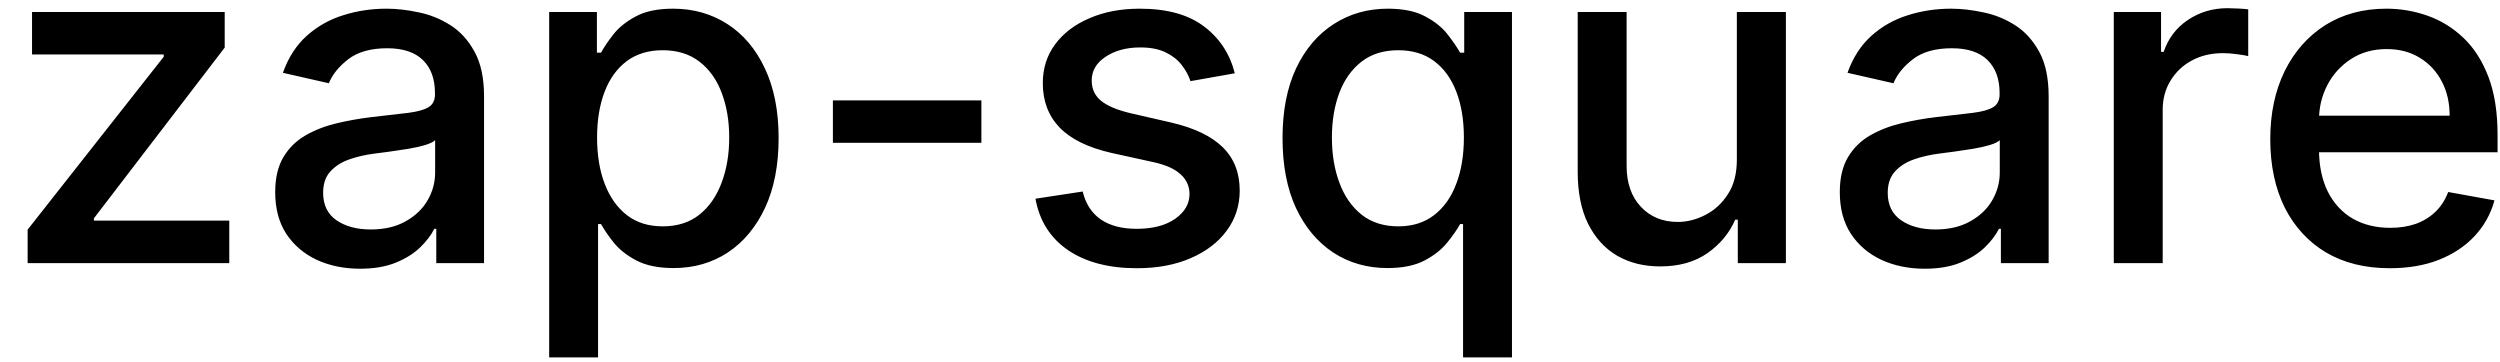 <svg width="76" height="11" viewBox="0 0 76 11" fill="none" xmlns="http://www.w3.org/2000/svg">
<path d="M0.84 8V6.981L4.977 1.726V1.656H0.974V0.364H6.831V1.447L2.854 6.638V6.707H6.97V8H0.84ZM10.946 8.169C10.462 8.169 10.025 8.08 9.634 7.901C9.243 7.718 8.933 7.455 8.704 7.11C8.479 6.765 8.366 6.343 8.366 5.842C8.366 5.411 8.449 5.057 8.615 4.778C8.78 4.5 9.004 4.28 9.286 4.117C9.567 3.955 9.882 3.832 10.23 3.749C10.578 3.666 10.933 3.603 11.294 3.56C11.752 3.507 12.123 3.464 12.408 3.431C12.693 3.395 12.9 3.337 13.029 3.257C13.159 3.178 13.223 3.048 13.223 2.869V2.835C13.223 2.4 13.101 2.064 12.855 1.825C12.613 1.587 12.252 1.467 11.771 1.467C11.271 1.467 10.877 1.578 10.588 1.8C10.303 2.019 10.106 2.263 9.997 2.531L8.6 2.213C8.765 1.749 9.007 1.375 9.325 1.089C9.647 0.801 10.017 0.592 10.434 0.463C10.852 0.33 11.291 0.264 11.752 0.264C12.056 0.264 12.38 0.301 12.721 0.374C13.066 0.443 13.387 0.572 13.685 0.761C13.987 0.95 14.234 1.22 14.426 1.572C14.618 1.92 14.715 2.372 14.715 2.929V8H13.263V6.956H13.203C13.107 7.148 12.963 7.337 12.771 7.523C12.579 7.708 12.332 7.862 12.03 7.985C11.728 8.108 11.367 8.169 10.946 8.169ZM11.269 6.976C11.68 6.976 12.032 6.895 12.323 6.732C12.618 6.57 12.842 6.358 12.995 6.096C13.15 5.831 13.228 5.547 13.228 5.246V4.261C13.175 4.314 13.072 4.364 12.92 4.411C12.771 4.454 12.6 4.492 12.408 4.525C12.216 4.555 12.028 4.583 11.846 4.609C11.664 4.633 11.511 4.652 11.389 4.669C11.1 4.705 10.837 4.767 10.598 4.853C10.363 4.939 10.174 5.063 10.031 5.226C9.892 5.385 9.823 5.597 9.823 5.862C9.823 6.23 9.959 6.509 10.23 6.697C10.502 6.883 10.848 6.976 11.269 6.976ZM16.695 10.864V0.364H18.146V1.602H18.271C18.357 1.442 18.481 1.259 18.643 1.05C18.806 0.841 19.031 0.659 19.32 0.503C19.608 0.344 19.989 0.264 20.463 0.264C21.079 0.264 21.63 0.42 22.114 0.732C22.598 1.043 22.977 1.492 23.252 2.079C23.53 2.665 23.67 3.371 23.67 4.197C23.67 5.022 23.532 5.73 23.257 6.32C22.982 6.906 22.604 7.359 22.124 7.677C21.643 7.992 21.095 8.149 20.478 8.149C20.014 8.149 19.634 8.071 19.34 7.915C19.048 7.76 18.819 7.577 18.653 7.369C18.488 7.16 18.36 6.974 18.271 6.812H18.181V10.864H16.695ZM18.151 4.182C18.151 4.719 18.229 5.189 18.385 5.594C18.541 5.998 18.766 6.315 19.061 6.543C19.356 6.769 19.717 6.881 20.145 6.881C20.589 6.881 20.96 6.764 21.259 6.528C21.557 6.29 21.782 5.967 21.935 5.559C22.09 5.151 22.168 4.692 22.168 4.182C22.168 3.678 22.092 3.226 21.94 2.825C21.791 2.424 21.565 2.107 21.264 1.875C20.965 1.643 20.592 1.527 20.145 1.527C19.714 1.527 19.349 1.638 19.051 1.86C18.756 2.082 18.532 2.392 18.38 2.79C18.227 3.188 18.151 3.652 18.151 4.182ZM29.834 3.053V4.341H25.32V3.053H29.834ZM37.538 2.228L36.191 2.467C36.134 2.294 36.045 2.13 35.922 1.974C35.803 1.819 35.641 1.691 35.435 1.592C35.23 1.492 34.973 1.442 34.664 1.442C34.243 1.442 33.892 1.537 33.61 1.726C33.329 1.911 33.188 2.152 33.188 2.447C33.188 2.702 33.282 2.907 33.471 3.063C33.66 3.219 33.965 3.347 34.386 3.446L35.599 3.724C36.302 3.887 36.825 4.137 37.17 4.475C37.515 4.813 37.687 5.252 37.687 5.793C37.687 6.25 37.555 6.658 37.289 7.016C37.028 7.37 36.661 7.649 36.191 7.851C35.723 8.053 35.181 8.154 34.565 8.154C33.71 8.154 33.012 7.972 32.472 7.607C31.932 7.239 31.6 6.717 31.478 6.041L32.914 5.822C33.004 6.197 33.188 6.48 33.466 6.673C33.745 6.862 34.108 6.956 34.555 6.956C35.042 6.956 35.432 6.855 35.723 6.653C36.015 6.447 36.161 6.197 36.161 5.902C36.161 5.663 36.071 5.463 35.892 5.3C35.717 5.138 35.447 5.015 35.082 4.933L33.789 4.649C33.077 4.487 32.55 4.228 32.209 3.874C31.87 3.519 31.701 3.07 31.701 2.526C31.701 2.076 31.827 1.681 32.079 1.343C32.331 1.005 32.679 0.741 33.123 0.553C33.567 0.36 34.076 0.264 34.65 0.264C35.475 0.264 36.124 0.443 36.598 0.801C37.072 1.156 37.386 1.631 37.538 2.228ZM44.477 10.864V6.812H44.388C44.298 6.974 44.169 7.16 44 7.369C43.834 7.577 43.605 7.76 43.314 7.915C43.022 8.071 42.644 8.149 42.18 8.149C41.564 8.149 41.014 7.992 40.53 7.677C40.049 7.359 39.671 6.906 39.396 6.32C39.124 5.73 38.989 5.022 38.989 4.197C38.989 3.371 39.126 2.665 39.401 2.079C39.679 1.492 40.061 1.043 40.545 0.732C41.029 0.42 41.577 0.264 42.19 0.264C42.664 0.264 43.045 0.344 43.334 0.503C43.625 0.659 43.851 0.841 44.01 1.05C44.172 1.259 44.298 1.442 44.388 1.602H44.512V0.364H45.964V10.864H44.477ZM42.508 6.881C42.936 6.881 43.297 6.769 43.592 6.543C43.89 6.315 44.116 5.998 44.268 5.594C44.424 5.189 44.502 4.719 44.502 4.182C44.502 3.652 44.426 3.188 44.273 2.79C44.121 2.392 43.897 2.082 43.602 1.86C43.307 1.638 42.943 1.527 42.508 1.527C42.061 1.527 41.688 1.643 41.39 1.875C41.091 2.107 40.866 2.424 40.714 2.825C40.565 3.226 40.49 3.678 40.49 4.182C40.49 4.692 40.566 5.151 40.719 5.559C40.871 5.967 41.096 6.29 41.395 6.528C41.696 6.764 42.068 6.881 42.508 6.881ZM52.8 4.833V0.364H54.291V8H52.829V6.678H52.75C52.574 7.085 52.292 7.425 51.905 7.697C51.52 7.965 51.041 8.099 50.468 8.099C49.977 8.099 49.543 7.992 49.165 7.776C48.791 7.558 48.496 7.234 48.28 6.807C48.068 6.379 47.962 5.851 47.962 5.221V0.364H49.449V5.042C49.449 5.562 49.593 5.977 49.881 6.285C50.17 6.593 50.544 6.747 51.005 6.747C51.283 6.747 51.56 6.678 51.835 6.538C52.114 6.399 52.344 6.189 52.526 5.907C52.712 5.625 52.803 5.267 52.8 4.833ZM58.511 8.169C58.027 8.169 57.589 8.08 57.198 7.901C56.807 7.718 56.497 7.455 56.269 7.11C56.043 6.765 55.93 6.343 55.93 5.842C55.93 5.411 56.013 5.057 56.179 4.778C56.345 4.5 56.568 4.28 56.85 4.117C57.132 3.955 57.447 3.832 57.795 3.749C58.143 3.666 58.497 3.603 58.859 3.56C59.316 3.507 59.687 3.464 59.972 3.431C60.257 3.395 60.465 3.337 60.594 3.257C60.723 3.178 60.788 3.048 60.788 2.869V2.835C60.788 2.4 60.665 2.064 60.42 1.825C60.178 1.587 59.816 1.467 59.336 1.467C58.836 1.467 58.441 1.578 58.153 1.8C57.868 2.019 57.67 2.263 57.561 2.531L56.164 2.213C56.33 1.749 56.572 1.375 56.89 1.089C57.211 0.801 57.581 0.592 57.999 0.463C58.416 0.33 58.855 0.264 59.316 0.264C59.621 0.264 59.944 0.301 60.285 0.374C60.63 0.443 60.952 0.572 61.25 0.761C61.552 0.95 61.798 1.22 61.991 1.572C62.183 1.92 62.279 2.372 62.279 2.929V8H60.827V6.956H60.768C60.672 7.148 60.528 7.337 60.335 7.523C60.143 7.708 59.896 7.862 59.594 7.985C59.293 8.108 58.932 8.169 58.511 8.169ZM58.834 6.976C59.245 6.976 59.596 6.895 59.888 6.732C60.183 6.57 60.407 6.358 60.559 6.096C60.715 5.831 60.793 5.547 60.793 5.246V4.261C60.74 4.314 60.637 4.364 60.484 4.411C60.335 4.454 60.164 4.492 59.972 4.525C59.78 4.555 59.593 4.583 59.41 4.609C59.228 4.633 59.076 4.652 58.953 4.669C58.665 4.705 58.401 4.767 58.163 4.853C57.927 4.939 57.738 5.063 57.596 5.226C57.457 5.385 57.387 5.597 57.387 5.862C57.387 6.23 57.523 6.509 57.795 6.697C58.066 6.883 58.413 6.976 58.834 6.976ZM64.259 8V0.364H65.696V1.577H65.775C65.915 1.166 66.16 0.843 66.511 0.607C66.866 0.369 67.267 0.249 67.714 0.249C67.807 0.249 67.916 0.253 68.042 0.259C68.172 0.266 68.273 0.274 68.346 0.284V1.706C68.286 1.689 68.18 1.671 68.028 1.651C67.875 1.628 67.723 1.616 67.57 1.616C67.219 1.616 66.906 1.691 66.63 1.84C66.359 1.986 66.143 2.19 65.984 2.452C65.825 2.71 65.746 3.005 65.746 3.337V8H64.259ZM72.65 8.154C71.897 8.154 71.249 7.993 70.706 7.672C70.166 7.347 69.748 6.891 69.453 6.305C69.162 5.715 69.016 5.024 69.016 4.232C69.016 3.449 69.162 2.76 69.453 2.163C69.748 1.567 70.159 1.101 70.686 0.766C71.216 0.432 71.836 0.264 72.546 0.264C72.976 0.264 73.394 0.335 73.798 0.478C74.203 0.621 74.566 0.844 74.887 1.149C75.209 1.454 75.462 1.85 75.648 2.337C75.833 2.821 75.926 3.41 75.926 4.102V4.629H69.856V3.516H74.469C74.469 3.125 74.39 2.778 74.231 2.477C74.072 2.172 73.848 1.931 73.56 1.756C73.275 1.58 72.94 1.492 72.555 1.492C72.138 1.492 71.773 1.595 71.462 1.8C71.153 2.003 70.915 2.268 70.746 2.596C70.58 2.921 70.497 3.274 70.497 3.655V4.525C70.497 5.035 70.587 5.469 70.766 5.827C70.948 6.185 71.201 6.459 71.526 6.648C71.851 6.833 72.231 6.926 72.665 6.926C72.947 6.926 73.203 6.886 73.435 6.807C73.667 6.724 73.868 6.601 74.037 6.439C74.206 6.277 74.335 6.076 74.425 5.837L75.832 6.091C75.719 6.505 75.517 6.868 75.225 7.18C74.937 7.488 74.574 7.728 74.136 7.901C73.702 8.07 73.207 8.154 72.65 8.154Z" fill="black"/>
</svg>
